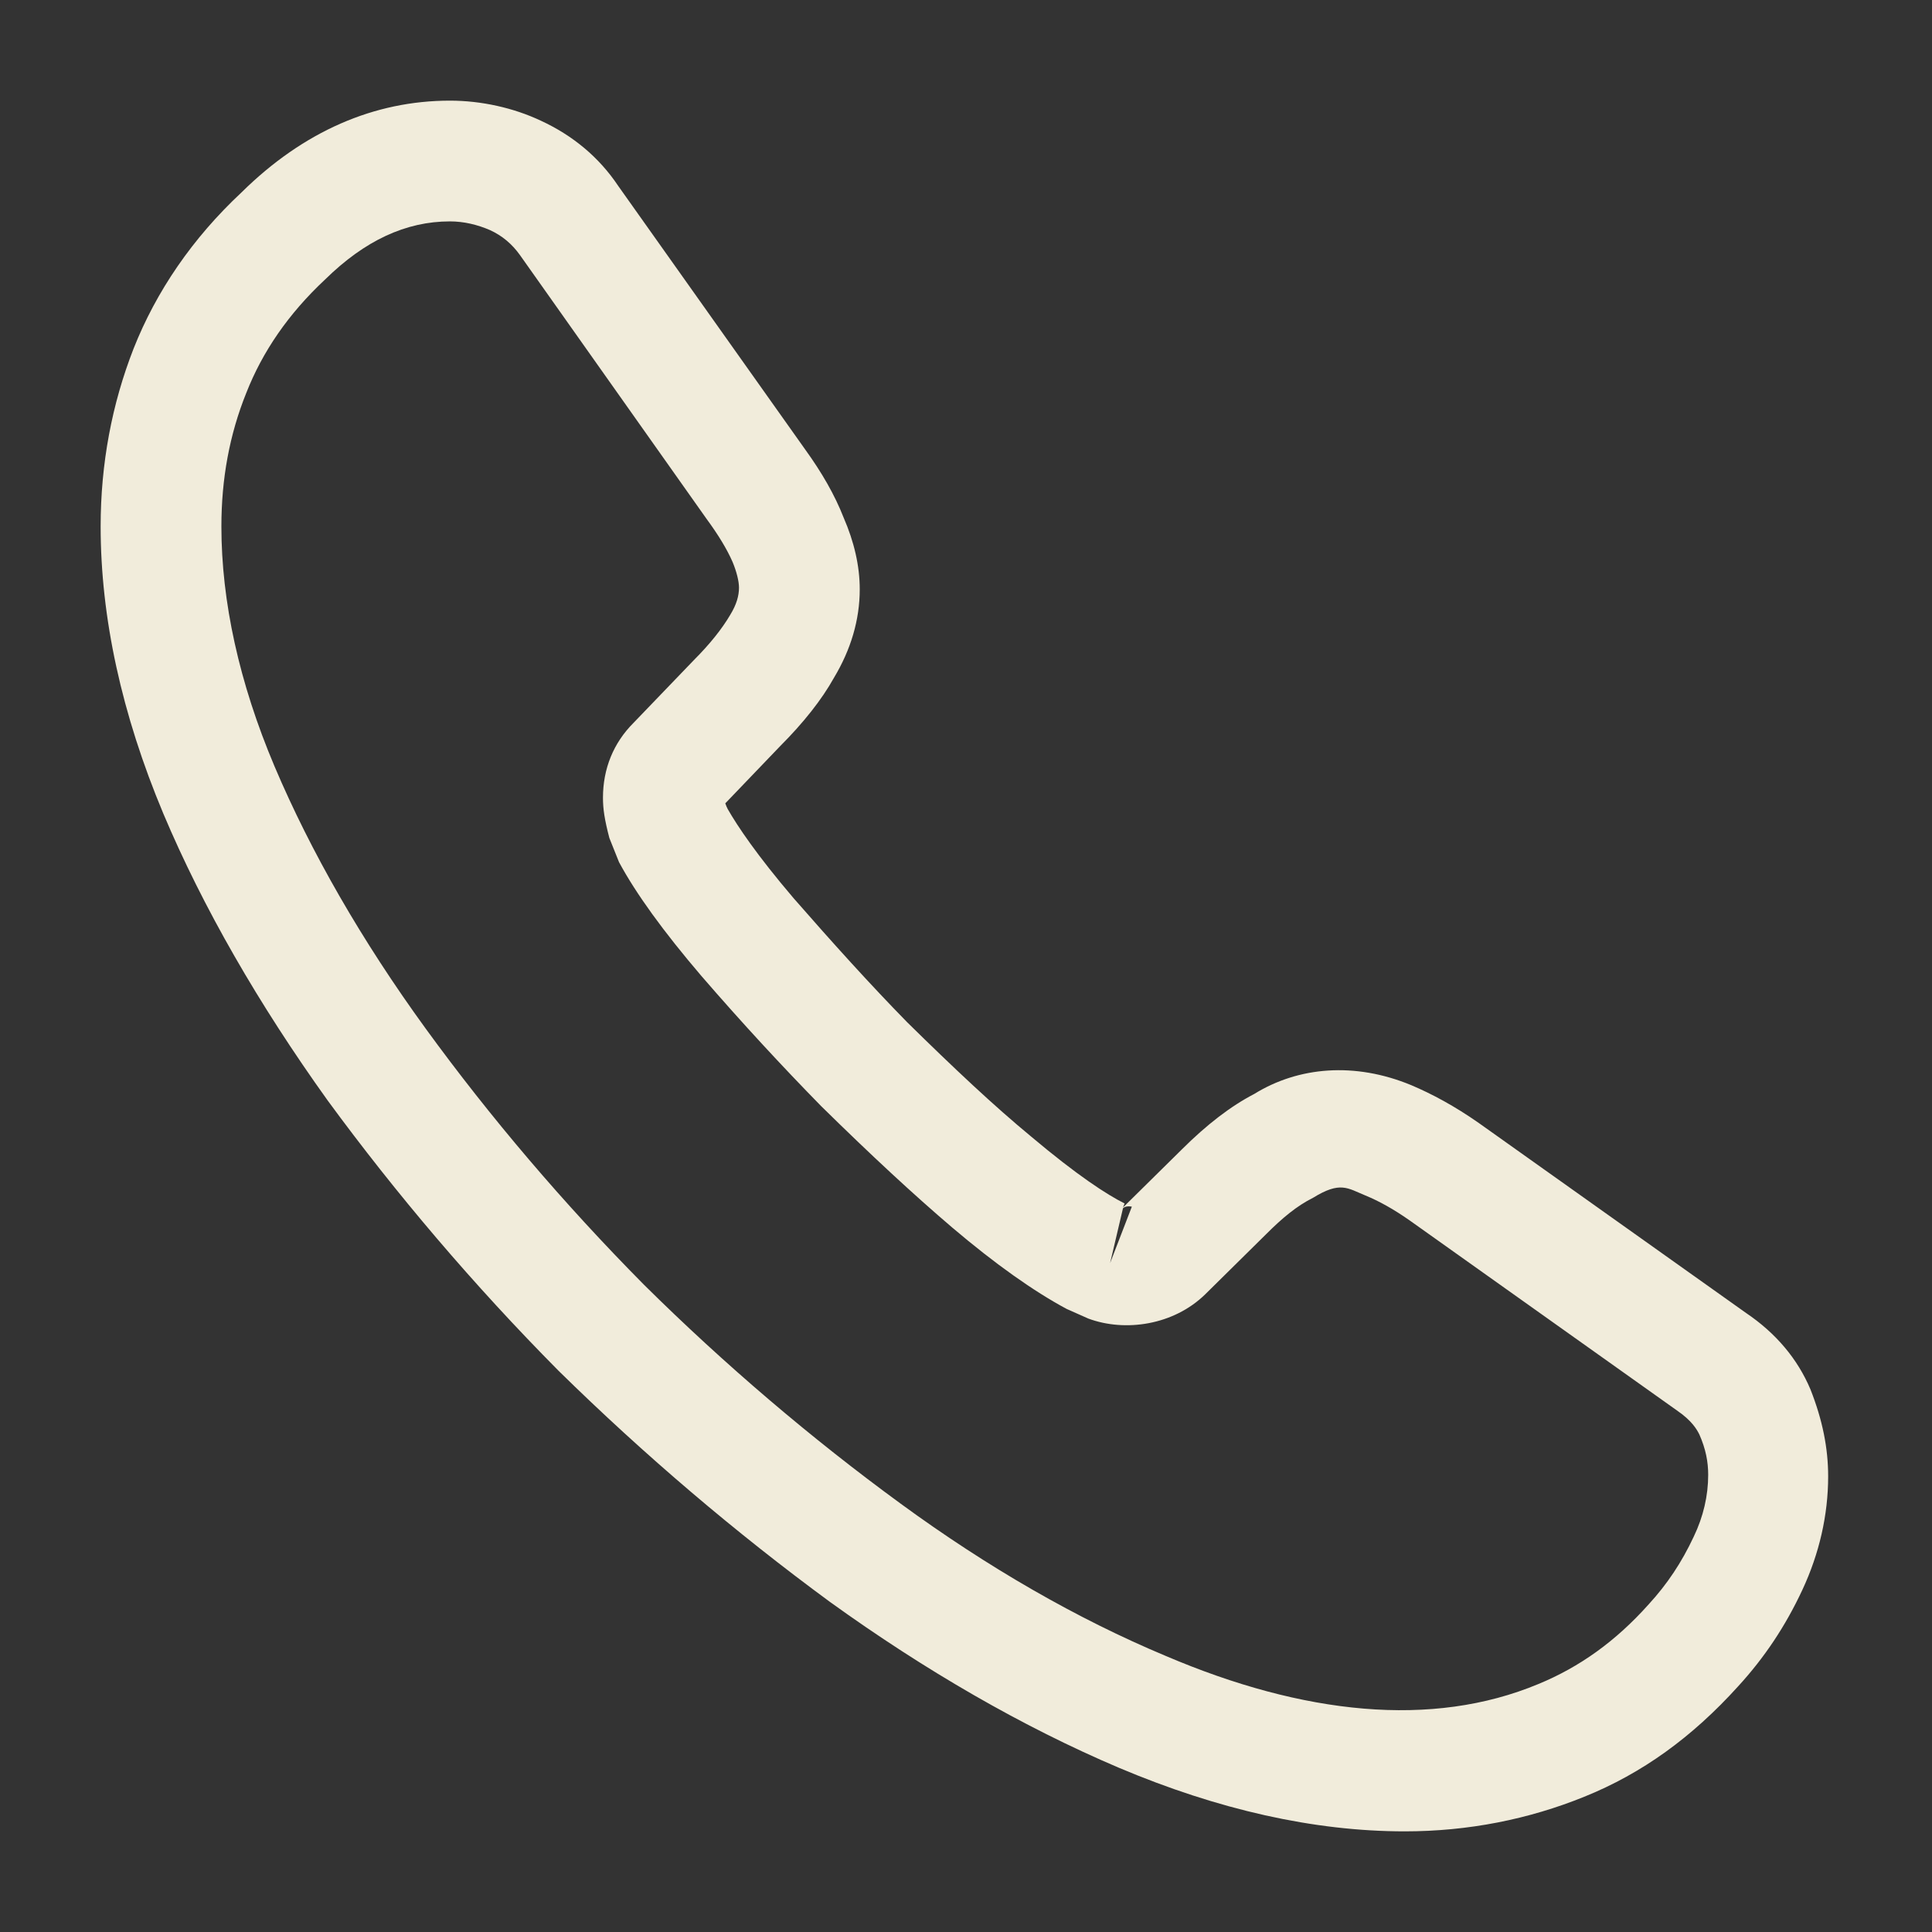 <svg width="32" height="32" viewBox="0 0 32 32" fill="none" xmlns="http://www.w3.org/2000/svg">
<rect x="0" y="0" width="32" height="32" fill="#333333" stroke="none"/>
<path d="M23.267 30.333C21.76 30.333 20.173 29.973 18.533 29.28C16.933 28.6 15.32 27.666 13.747 26.533C12.187 25.387 10.68 24.107 9.253 22.706C7.84 21.28 6.56 19.773 5.427 18.227C4.28 16.627 3.36 15.027 2.707 13.48C2.013 11.826 1.667 10.226 1.667 8.72C1.667 7.68 1.853 6.693 2.213 5.773C2.587 4.827 3.187 3.946 4 3.187C5.027 2.173 6.2 1.667 7.453 1.667C7.973 1.667 8.507 1.786 8.96 2C9.48 2.24 9.92 2.6 10.24 3.08L13.333 7.44C13.613 7.827 13.827 8.2 13.973 8.573C14.147 8.973 14.24 9.373 14.24 9.76C14.24 10.267 14.093 10.76 13.813 11.226C13.613 11.586 13.307 11.973 12.92 12.36L12.013 13.306C12.027 13.347 12.04 13.373 12.053 13.4C12.213 13.68 12.533 14.16 13.147 14.88C13.8 15.627 14.413 16.306 15.027 16.933C15.813 17.706 16.467 18.32 17.08 18.826C17.84 19.466 18.333 19.787 18.627 19.933L18.6 20L19.573 19.04C19.987 18.627 20.387 18.32 20.773 18.12C21.507 17.666 22.44 17.587 23.373 17.973C23.72 18.12 24.093 18.32 24.493 18.6L28.92 21.747C29.413 22.08 29.773 22.506 29.987 23.013C30.187 23.52 30.28 23.986 30.28 24.453C30.28 25.093 30.133 25.733 29.853 26.333C29.573 26.933 29.227 27.453 28.787 27.933C28.027 28.773 27.2 29.373 26.24 29.76C25.32 30.133 24.32 30.333 23.267 30.333ZM7.453 3.667C6.72 3.667 6.04 3.986 5.387 4.627C4.773 5.2 4.347 5.827 4.08 6.506C3.8 7.2 3.667 7.933 3.667 8.72C3.667 9.96 3.96 11.306 4.547 12.693C5.147 14.107 5.987 15.573 7.053 17.04C8.12 18.506 9.333 19.933 10.667 21.28C12 22.6 13.44 23.826 14.92 24.907C16.36 25.96 17.84 26.813 19.307 27.427C21.587 28.4 23.72 28.627 25.48 27.893C26.16 27.613 26.76 27.186 27.307 26.573C27.613 26.24 27.853 25.88 28.053 25.453C28.213 25.12 28.293 24.773 28.293 24.427C28.293 24.213 28.253 24 28.147 23.76C28.107 23.68 28.027 23.533 27.773 23.36L23.347 20.213C23.08 20.026 22.84 19.893 22.613 19.8C22.32 19.68 22.2 19.56 21.747 19.84C21.48 19.973 21.24 20.173 20.973 20.44L19.96 21.44C19.44 21.947 18.64 22.067 18.027 21.84L17.667 21.68C17.12 21.387 16.48 20.933 15.773 20.333C15.133 19.787 14.44 19.146 13.6 18.32C12.947 17.653 12.293 16.947 11.613 16.16C10.987 15.427 10.533 14.8 10.253 14.28L10.093 13.88C10.013 13.573 9.987 13.4 9.987 13.213C9.987 12.733 10.16 12.306 10.493 11.973L11.493 10.933C11.76 10.666 11.96 10.413 12.093 10.187C12.2 10.013 12.24 9.867 12.24 9.733C12.24 9.627 12.2 9.466 12.133 9.306C12.04 9.093 11.893 8.853 11.707 8.6L8.613 4.226C8.48 4.04 8.32 3.906 8.12 3.813C7.907 3.72 7.68 3.667 7.453 3.667ZM18.6 20.013L18.387 20.92L18.747 19.986C18.68 19.973 18.627 19.986 18.6 20.013Z" fill="#F1ECDB"/>
</svg>
